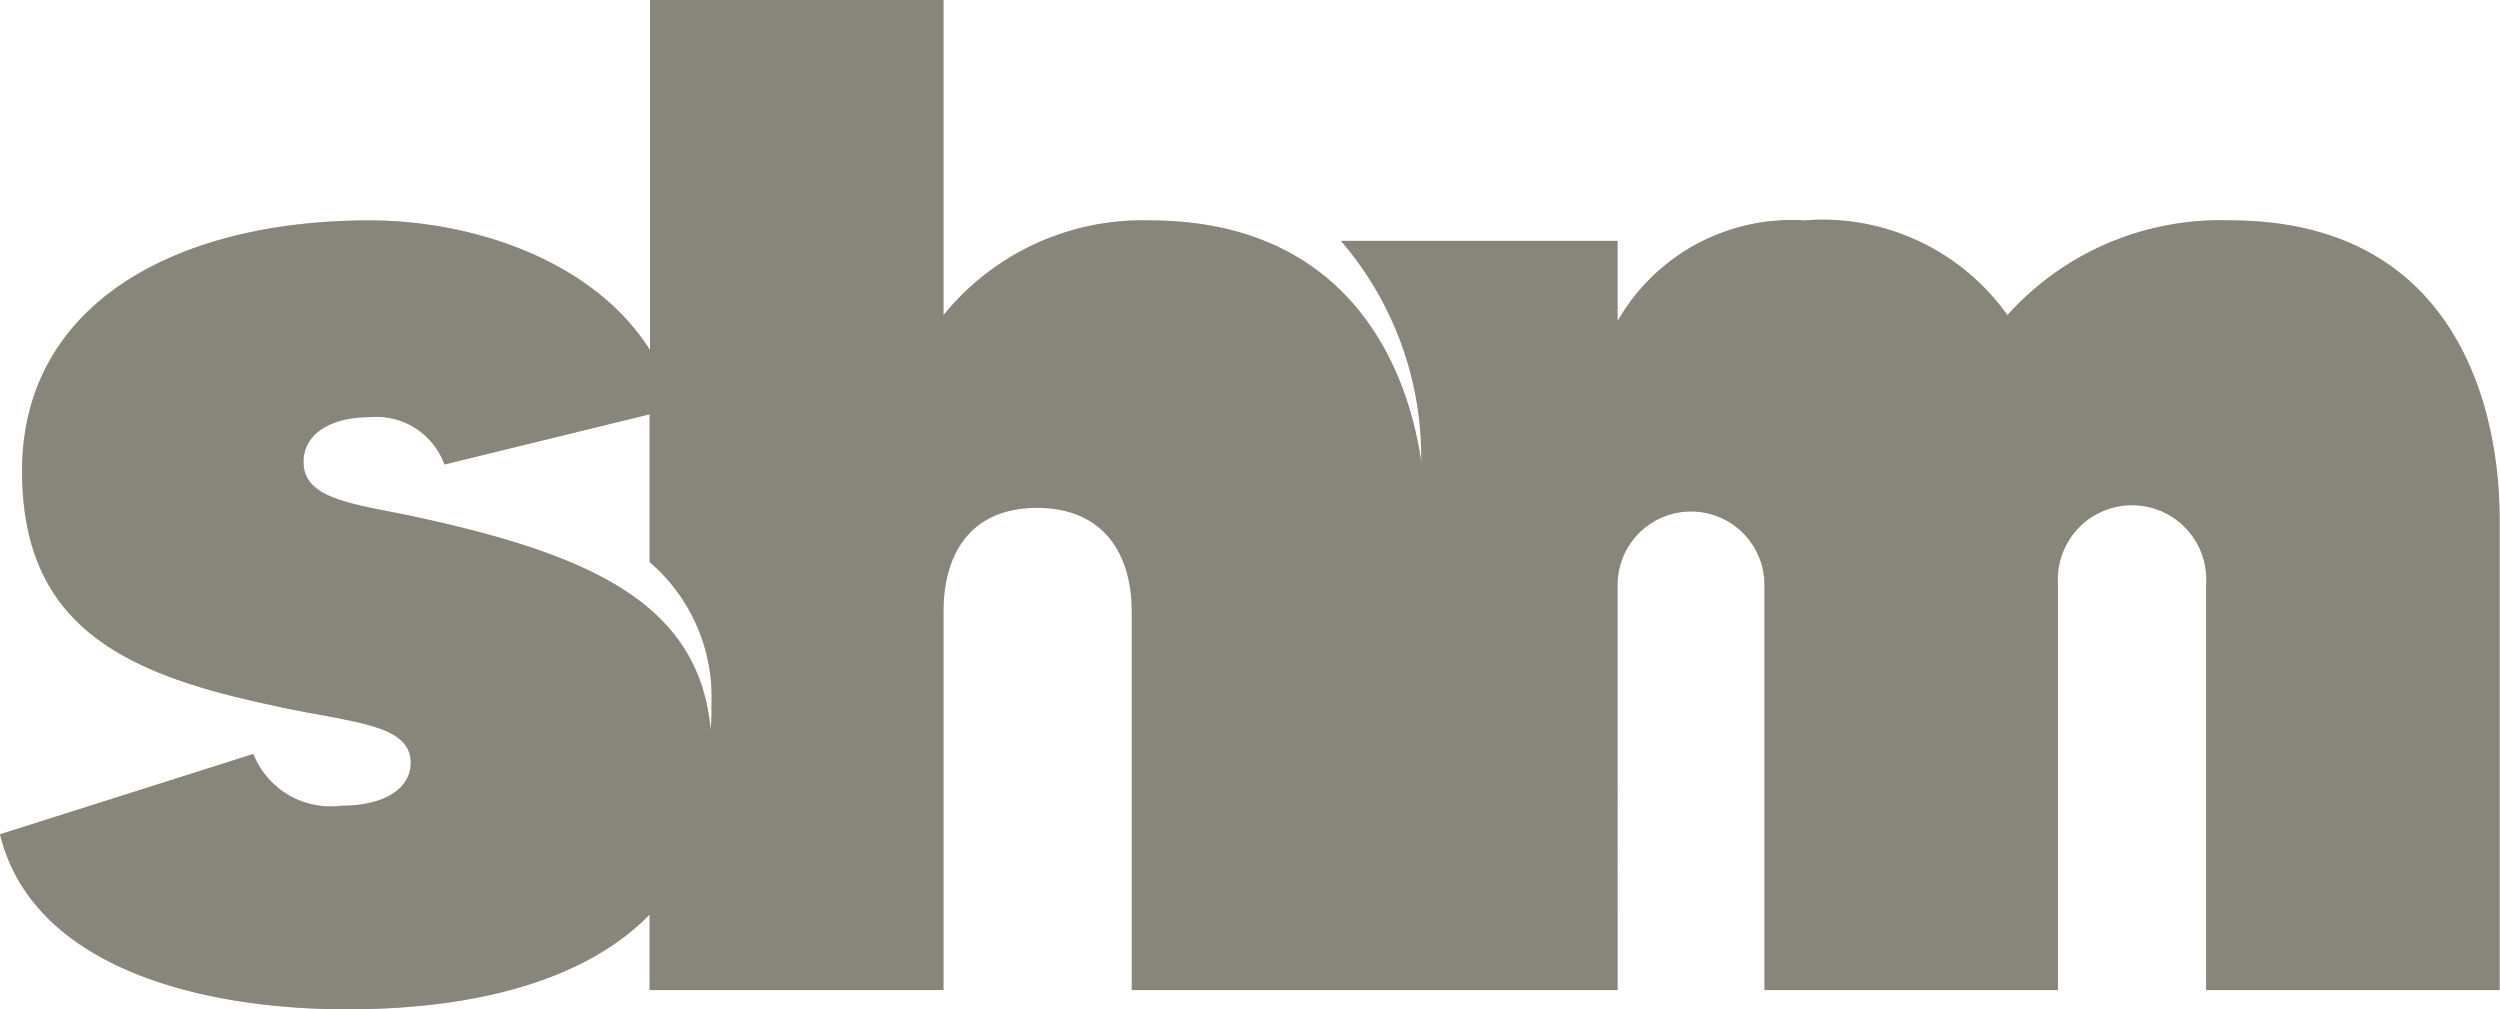 <svg xmlns="http://www.w3.org/2000/svg" viewBox="0 0 62.27 25.14"><defs><style>.cls-1{fill:#88867b;}.cls-2{opacity:0.4;}</style></defs><title>loguito en contactos SVG</title><g id="Capa_2" data-name="Capa 2"><g id="_1" data-name="1"><path class="cls-1" d="M55.55,5.49A7.12,7.12,0,0,0,50,7.85a5.65,5.65,0,0,0-5.06-2.36A5,5,0,0,0,40.29,8v-2H33.4a8.25,8.25,0,0,1,2,5.5C35,8.76,33.31,5.49,28.63,5.49A6.38,6.38,0,0,0,23.5,7.85V0H16.19V8.72c-1.37-2.18-4.32-3.23-7-3.23C4.4,5.49.55,7.56.55,11.73c0,3.88,2.55,5.06,6.24,5.84C8.68,18,10.23,18,10.23,19c0,.63-.63,1.07-1.74,1.07a2.07,2.07,0,0,1-2.18-1.29L0,20.78c.81,3.32,5,4.36,8.64,4.36,3.35,0,6-.78,7.54-2.36v1.88H23.5V15.24c0-1.48.7-2.59,2.33-2.59s2.36,1.11,2.36,2.59v9.42h12.1V14.57a1.83,1.83,0,1,1,3.66,0V24.66h7.31V14.57a1.85,1.85,0,1,1,3.69,0V24.66h7.31V12.95C62.27,10.21,61.2,5.49,55.55,5.49ZM17.7,18.17c-.29-3.19-3.08-4.39-7.55-5.34-1.51-.3-2.59-.44-2.59-1.33,0-.66.63-1.11,1.66-1.11a1.8,1.8,0,0,1,1.85,1.18l5.11-1.25V14a4.42,4.42,0,0,1,1.54,3.58Q17.73,17.87,17.7,18.17Z"/><g class="cls-2"><path class="cls-1" d="M55.55,5.49A7.12,7.12,0,0,0,50,7.85a5.65,5.65,0,0,0-5.06-2.36A5,5,0,0,0,40.29,8v-2H33.4a8.25,8.25,0,0,1,2,5.5C35,8.76,33.31,5.49,28.63,5.49A6.38,6.38,0,0,0,23.5,7.85V0H16.19V8.72c-1.37-2.18-4.32-3.23-7-3.23C4.4,5.49.55,7.56.55,11.73c0,3.88,2.55,5.06,6.24,5.84C8.68,18,10.23,18,10.23,19c0,.63-.63,1.07-1.74,1.07a2.07,2.07,0,0,1-2.18-1.29L0,20.78c.81,3.32,5,4.36,8.64,4.36,3.35,0,6-.78,7.54-2.36v1.88H23.5V15.24c0-1.48.7-2.59,2.33-2.59s2.36,1.11,2.36,2.59v9.42h12.1V14.57a1.83,1.83,0,1,1,3.66,0V24.66h7.31V14.57a1.85,1.85,0,1,1,3.69,0V24.66h7.31V12.95C62.27,10.21,61.2,5.49,55.55,5.49ZM17.7,18.17c-.29-3.19-3.08-4.39-7.55-5.34-1.51-.3-2.59-.44-2.59-1.33,0-.66.63-1.11,1.66-1.11a1.8,1.8,0,0,1,1.85,1.18l5.11-1.25V14a4.42,4.42,0,0,1,1.54,3.58Q17.73,17.87,17.7,18.17Z"/></g></g></g></svg>